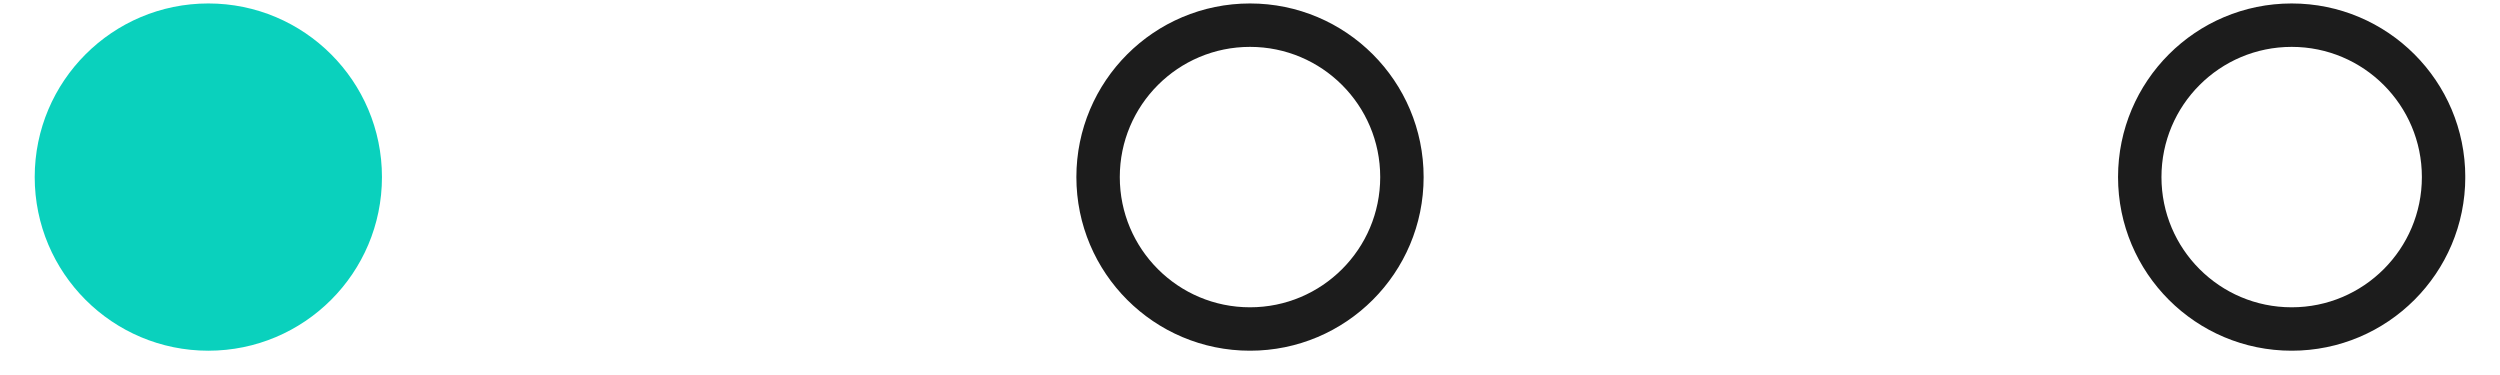 <svg width="60" height="9" viewBox="0 0 60 9" fill="none" xmlns="http://www.w3.org/2000/svg">
<g clip-path="url(#clip0_0_240)">
<path fill-rule="evenodd" clip-rule="evenodd" d="M5 8.417C7.301 8.417 9.167 6.551 9.167 4.25C9.167 1.949 7.301 0.083 5 0.083C2.699 0.083 0.833 1.949 0.833 4.25C0.833 6.551 2.699 8.417 5 8.417Z" fill="#0AD1BD"/>
<path d="M33.646 4.25C33.646 6.264 32.014 7.896 30 7.896C27.986 7.896 26.354 6.264 26.354 4.25C26.354 2.236 27.986 0.604 30 0.604C32.014 0.604 33.646 2.236 33.646 4.25Z" stroke="#1C1C1C" stroke-width="1.042"/>
<path d="M58.646 4.25C58.646 6.264 57.014 7.896 55 7.896C52.986 7.896 51.354 6.264 51.354 4.25C51.354 2.236 52.986 0.604 55 0.604C57.014 0.604 58.646 2.236 58.646 4.25Z" stroke="#1C1C1C" stroke-width="1.042"/>
</g>
<defs>
<clipPath id="clip0_0_240">
<rect width="58.333" height="8.333" fill="white" transform="translate(0.833 0.083)"/>
</clipPath>
</defs>
</svg>
